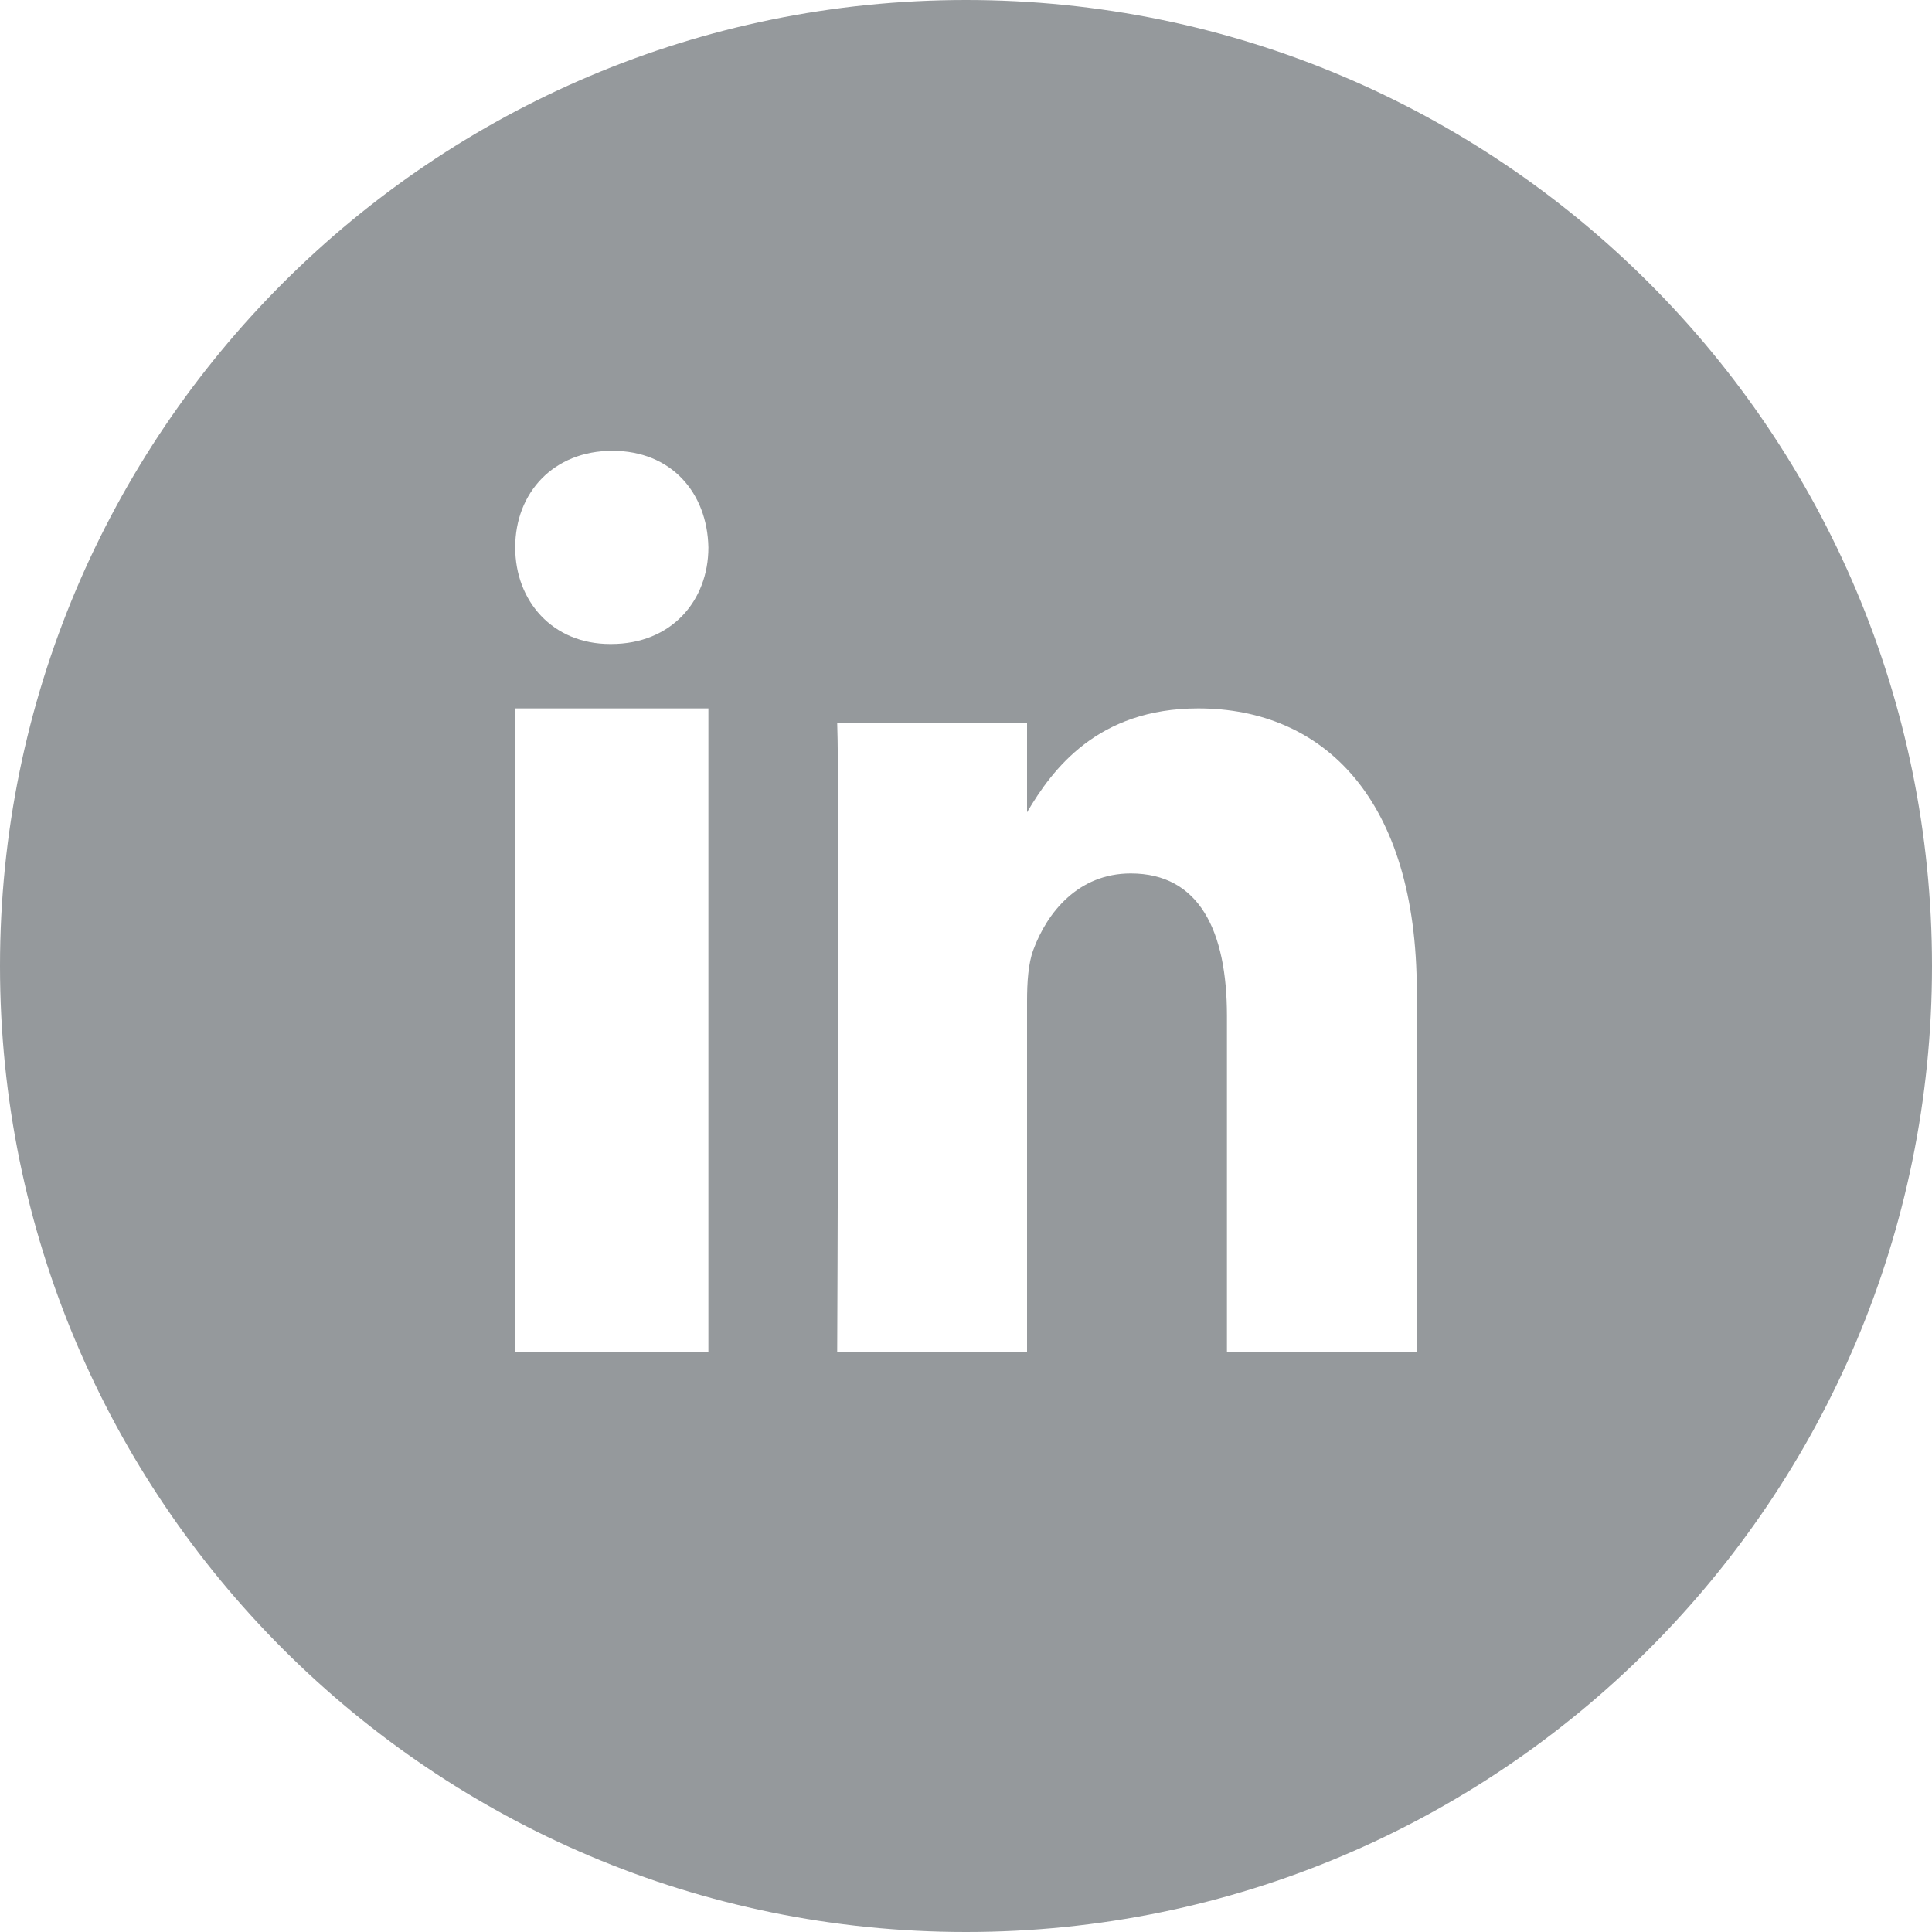 <svg width="30px" height="30px" viewBox="0 0 30 30" version="1.1" xmlns="http://www.w3.org/2000/svg" xmlns:xlink="http://www.w3.org/1999/xlink">
    <g id="Page-1" stroke="none" stroke-width="1" fill="none" fill-rule="evenodd">
        <g id="AM_MALWARE_is_Coming" transform="translate(-1102, -5403)" fill="#95999C" fill-rule="nonzero">
            <g id="linkedin" transform="translate(1102, 5403)">
                <path d="M15,0 C6.717,0 0,6.717 0,15 C0,23.283 6.717,30 15,30 C23.283,30 30,23.283 30,15 C30,6.717 23.283,0 15,0 Z M11,21 L8,21 L8,11 L11,11 L11,21 Z M9.491,10 L9.474,10 C8.579,10 8,9.333 8,8.5 C8,7.648 8.597,7 9.509,7 C10.421,7 10.983,7.648 11,8.5 C11,9.333 10.421,10 9.491,10 Z M22,21 L19.052,21 L19.052,15.773 C19.052,14.459 18.625,13.563 17.558,13.563 C16.744,13.563 16.259,14.168 16.045,14.751 C15.967,14.96 15.948,15.252 15.948,15.544 L15.948,21 L13,21 C13,21 13.039,12.146 13,11.229 L15.948,11.229 L15.948,12.613 C16.34,11.947 17.041,11 18.606,11 C20.545,11 22,12.396 22,15.398 L22,21 Z" id="Social_icon_linkedin"></path>
            </g>
        </g>
    </g>
</svg>